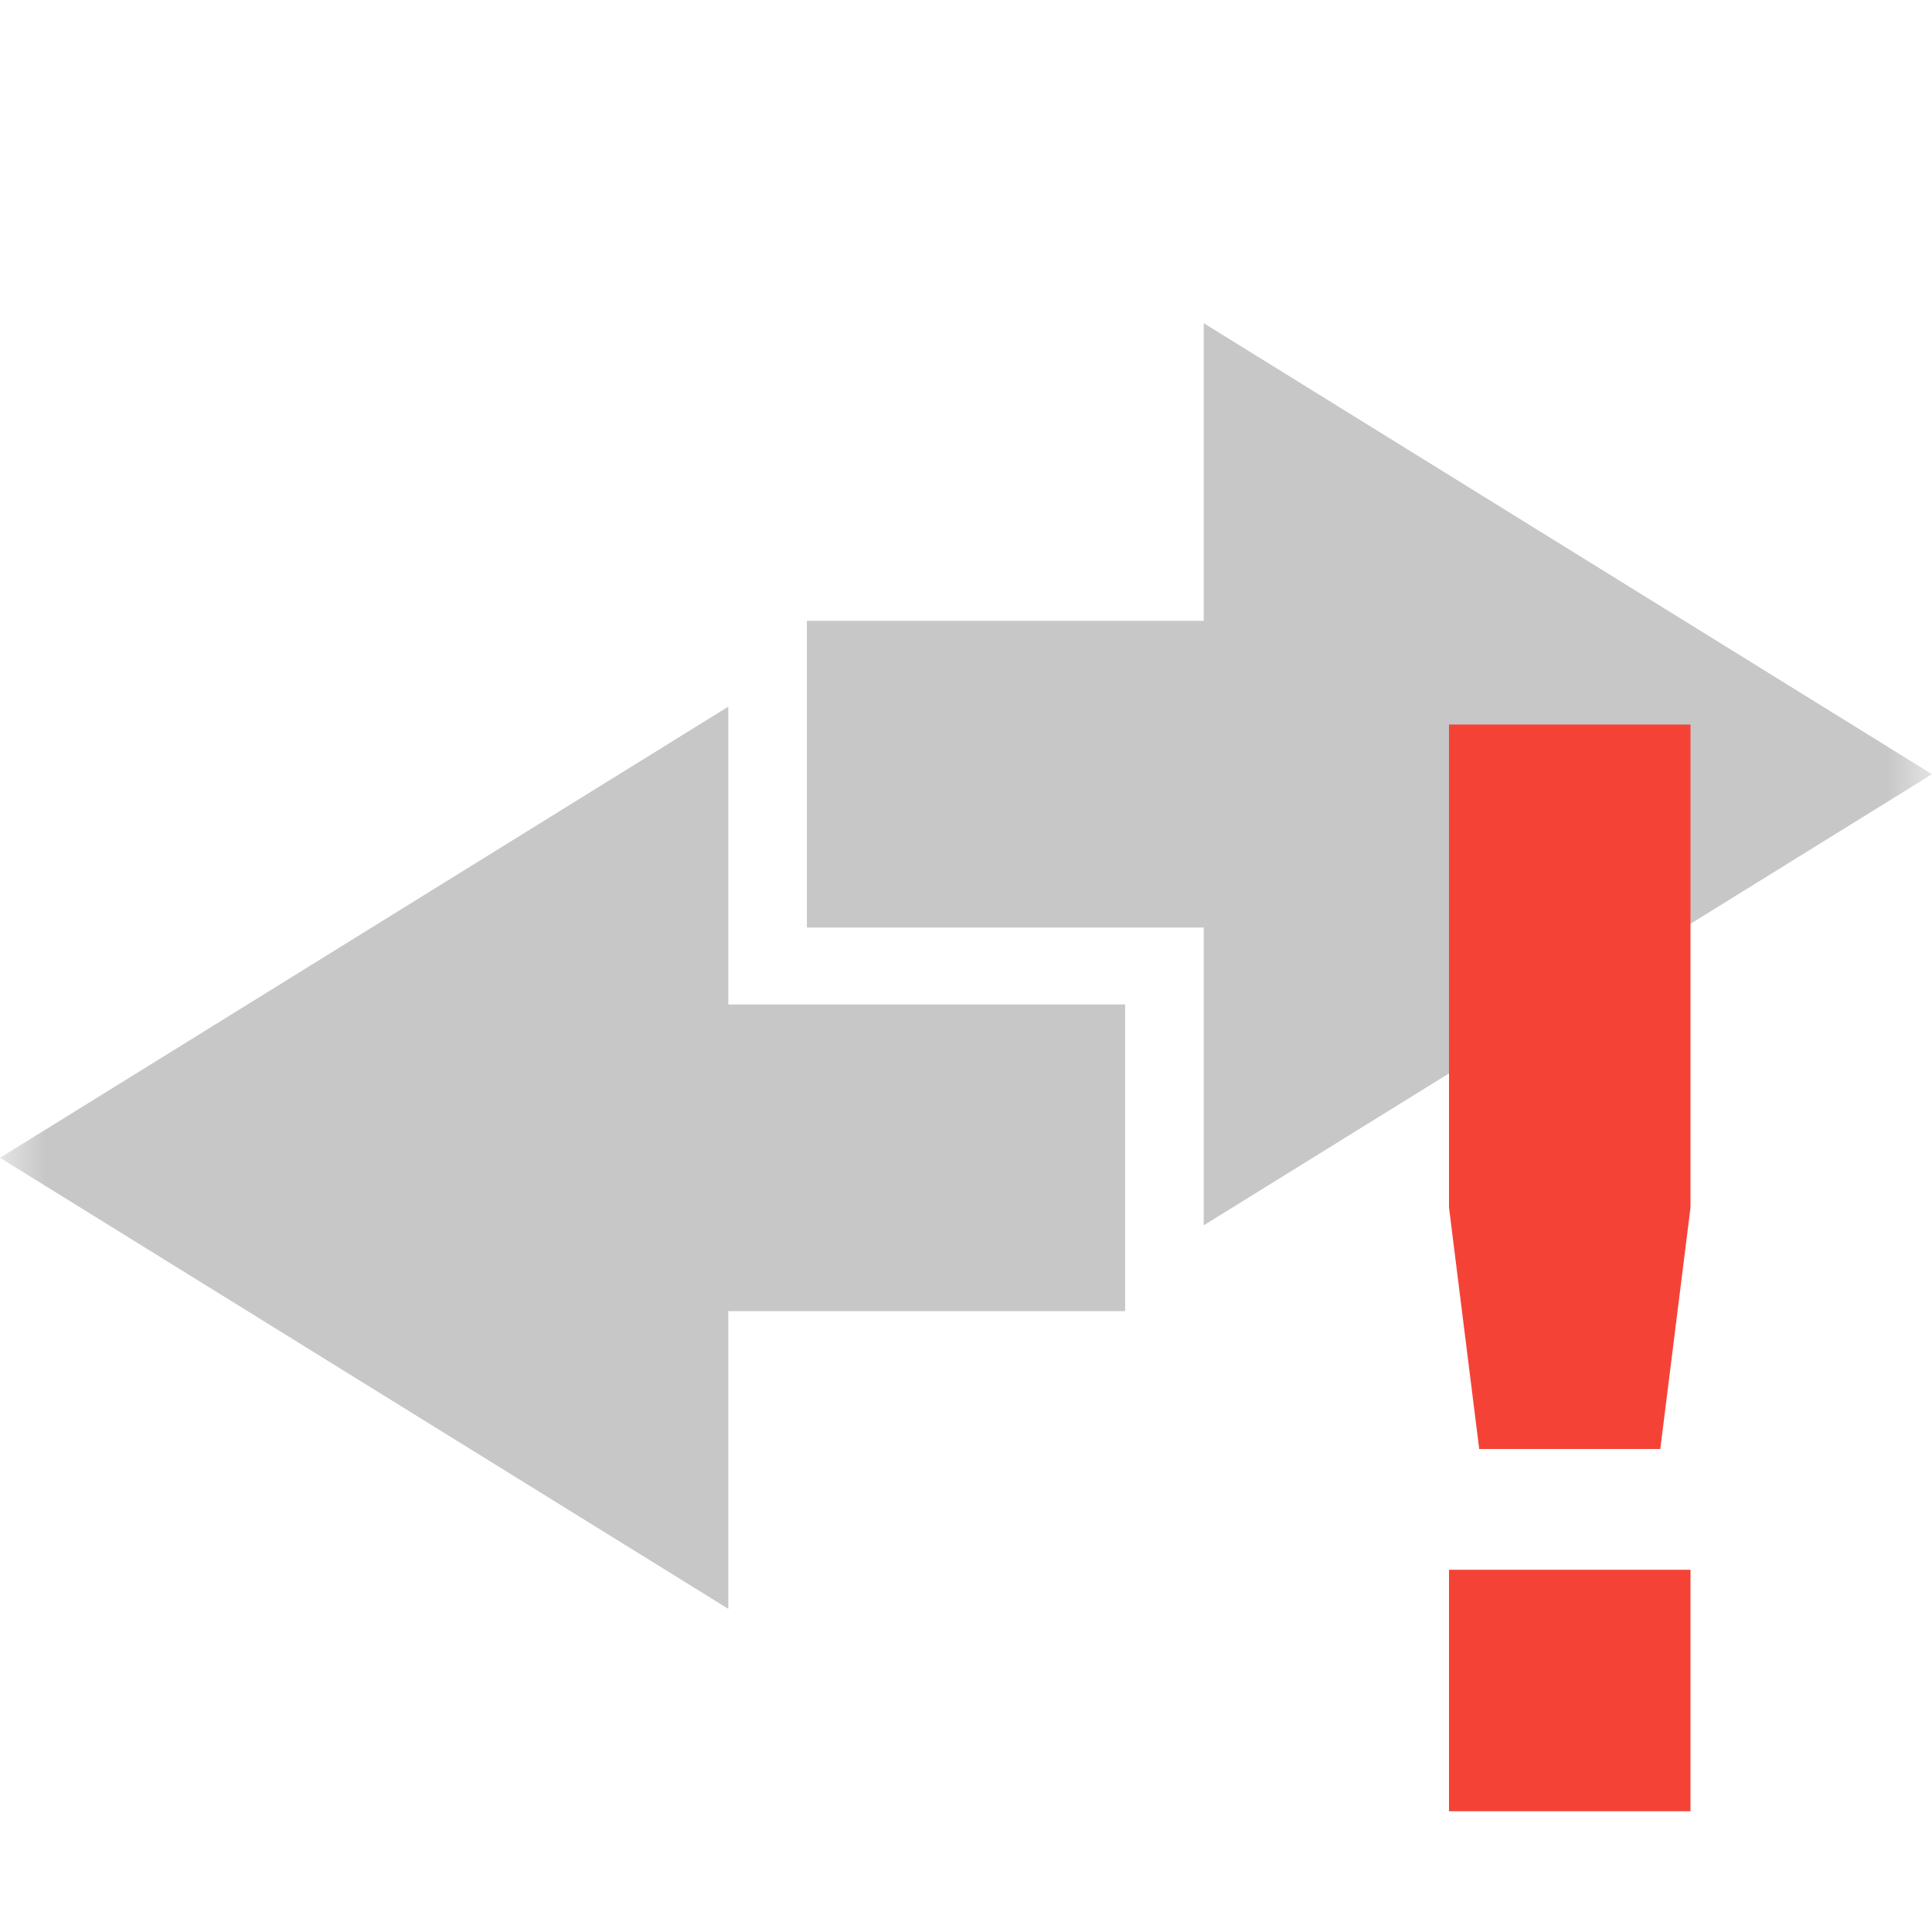 
<svg xmlns="http://www.w3.org/2000/svg" xmlns:xlink="http://www.w3.org/1999/xlink" width="22px" height="22px" viewBox="0 0 22 22" version="1.1">
<defs>
<filter id="alpha" filterUnits="objectBoundingBox" x="0%" y="0%" width="100%" height="100%">
  <feColorMatrix type="matrix" in="SourceGraphic" values="0 0 0 0 1 0 0 0 0 1 0 0 0 0 1 0 0 0 1 0"/>
</filter>
<mask id="mask0">
  <g filter="url(#alpha)">
<rect x="0" y="0" width="22" height="22" style="fill:rgb(0%,0%,0%);fill-opacity:0.3;stroke:none;"/>
  </g>
</mask>
<clipPath id="clip1">
  <rect x="0" y="0" width="22" height="22"/>
</clipPath>
<g id="surface5" clip-path="url(#clip1)">
<path style=" stroke:none;fill-rule:nonzero;fill:rgb(26.667%,26.667%,26.667%);fill-opacity:1;" d="M 8.293 18.32 L 0 13.184 L 8.293 8.047 L 8.293 11.438 L 12.812 11.438 L 12.812 14.93 L 8.293 14.93 Z M 13.707 13.953 L 22 8.816 L 13.707 3.68 L 13.707 7.07 L 9.188 7.07 L 9.188 10.562 L 13.707 10.562 Z M 13.707 13.953 "/>
</g>
</defs>
<g id="surface1">
<use xlink:href="#surface5" mask="url(#mask0)"/>
<path style=" stroke:none;fill-rule:nonzero;fill:rgb(95.686%,26.275%,21.176%);fill-opacity:1;" d="M 16.5 8.25 L 16.5 13.75 L 16.844 16.5 L 18.906 16.5 L 19.25 13.75 L 19.25 8.25 Z M 16.5 17.875 L 16.5 20.625 L 19.25 20.625 L 19.25 17.875 Z M 16.5 17.875 "/>
</g>
</svg>
